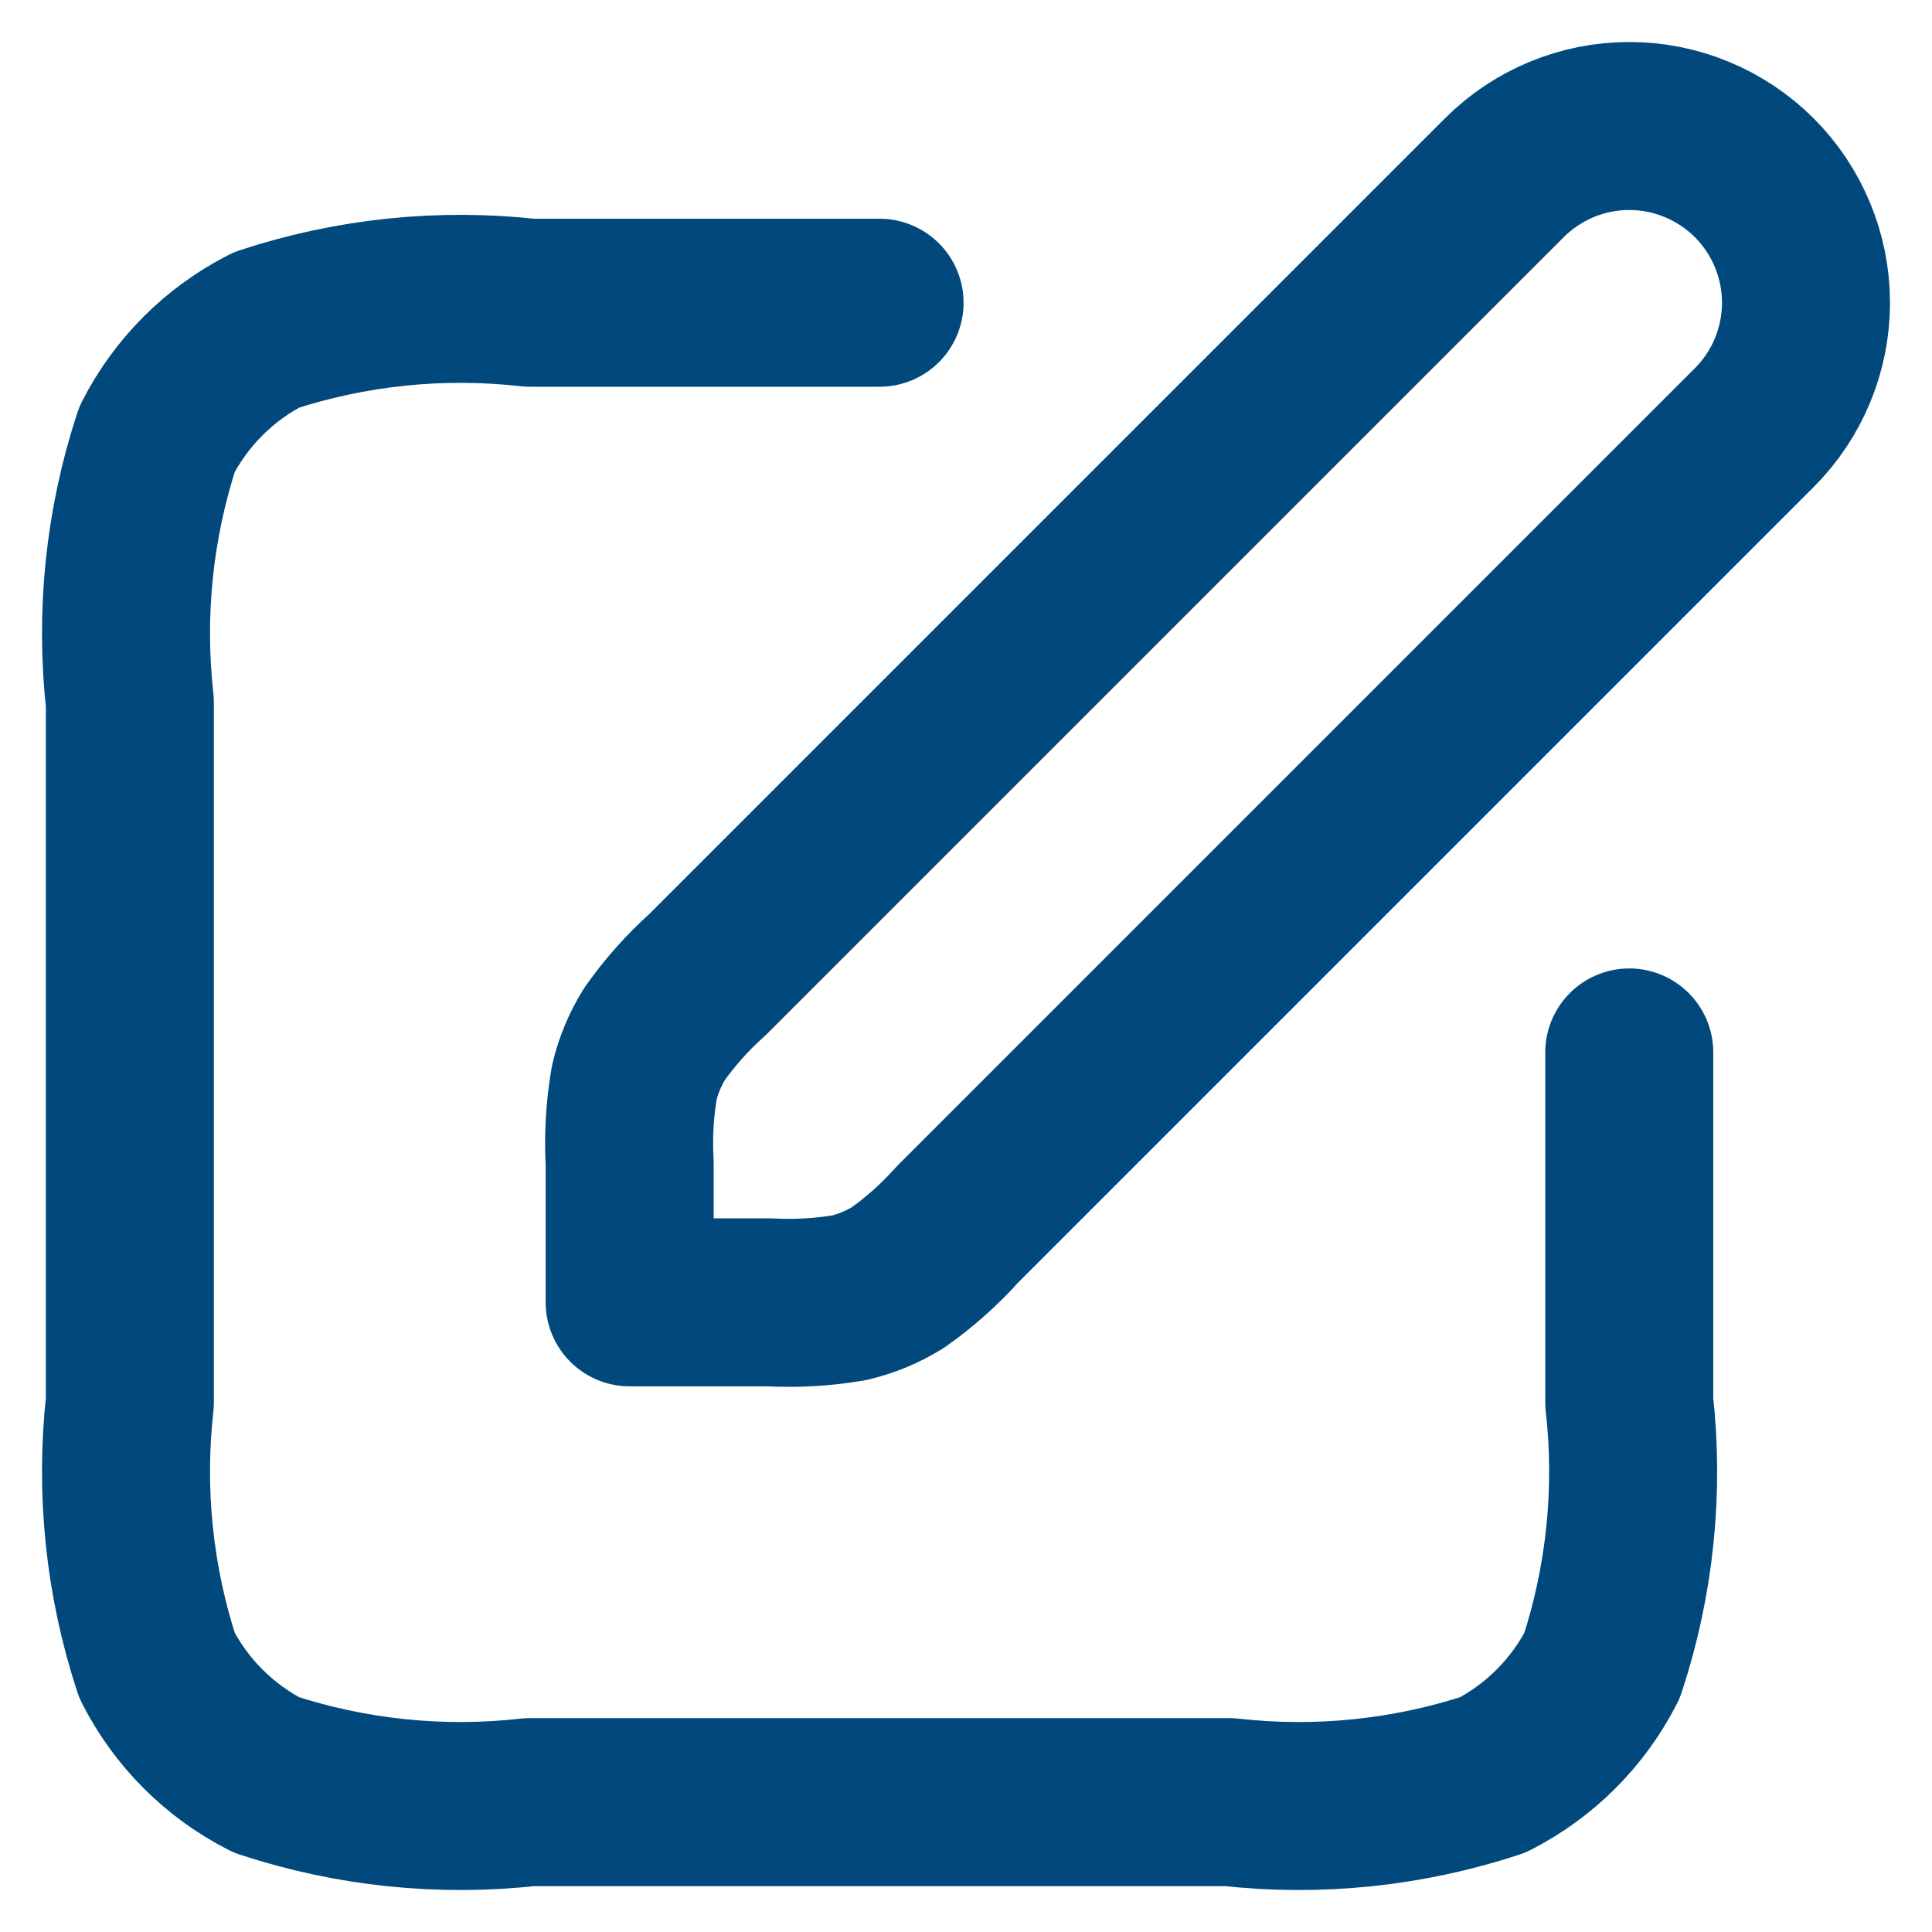 <svg width="23" height="23" viewBox="0 0 23 23" fill="none" xmlns="http://www.w3.org/2000/svg">
<path id="Caminho 1184" d="M10.471 3.604H6.306C5.25 3.485 4.18 3.596 3.171 3.928C2.611 4.214 2.156 4.669 1.87 5.228C1.538 6.238 1.428 7.307 1.546 8.364V16.694C1.428 17.75 1.538 18.82 1.87 19.829C2.156 20.389 2.611 20.844 3.171 21.13C4.18 21.462 5.25 21.573 6.306 21.454H14.636C15.693 21.573 16.762 21.462 17.772 21.13C18.331 20.844 18.786 20.389 19.072 19.829C19.404 18.82 19.515 17.75 19.396 16.694V12.529M7.496 15.504H9.157C9.477 15.521 9.797 15.503 10.112 15.449C10.315 15.401 10.509 15.32 10.686 15.211C10.948 15.027 11.187 14.813 11.4 14.575L20.884 5.091C21.278 4.697 21.5 4.162 21.5 3.604C21.5 3.046 21.278 2.511 20.884 2.116C20.489 1.722 19.954 1.5 19.396 1.5C18.838 1.5 18.303 1.722 17.909 2.116L8.425 11.6C8.187 11.813 7.973 12.052 7.789 12.314C7.68 12.491 7.599 12.685 7.551 12.888C7.497 13.203 7.478 13.523 7.496 13.843V15.504Z" stroke="#01497C" stroke-width="2" stroke-linecap="round" stroke-linejoin="round"/>
</svg>

